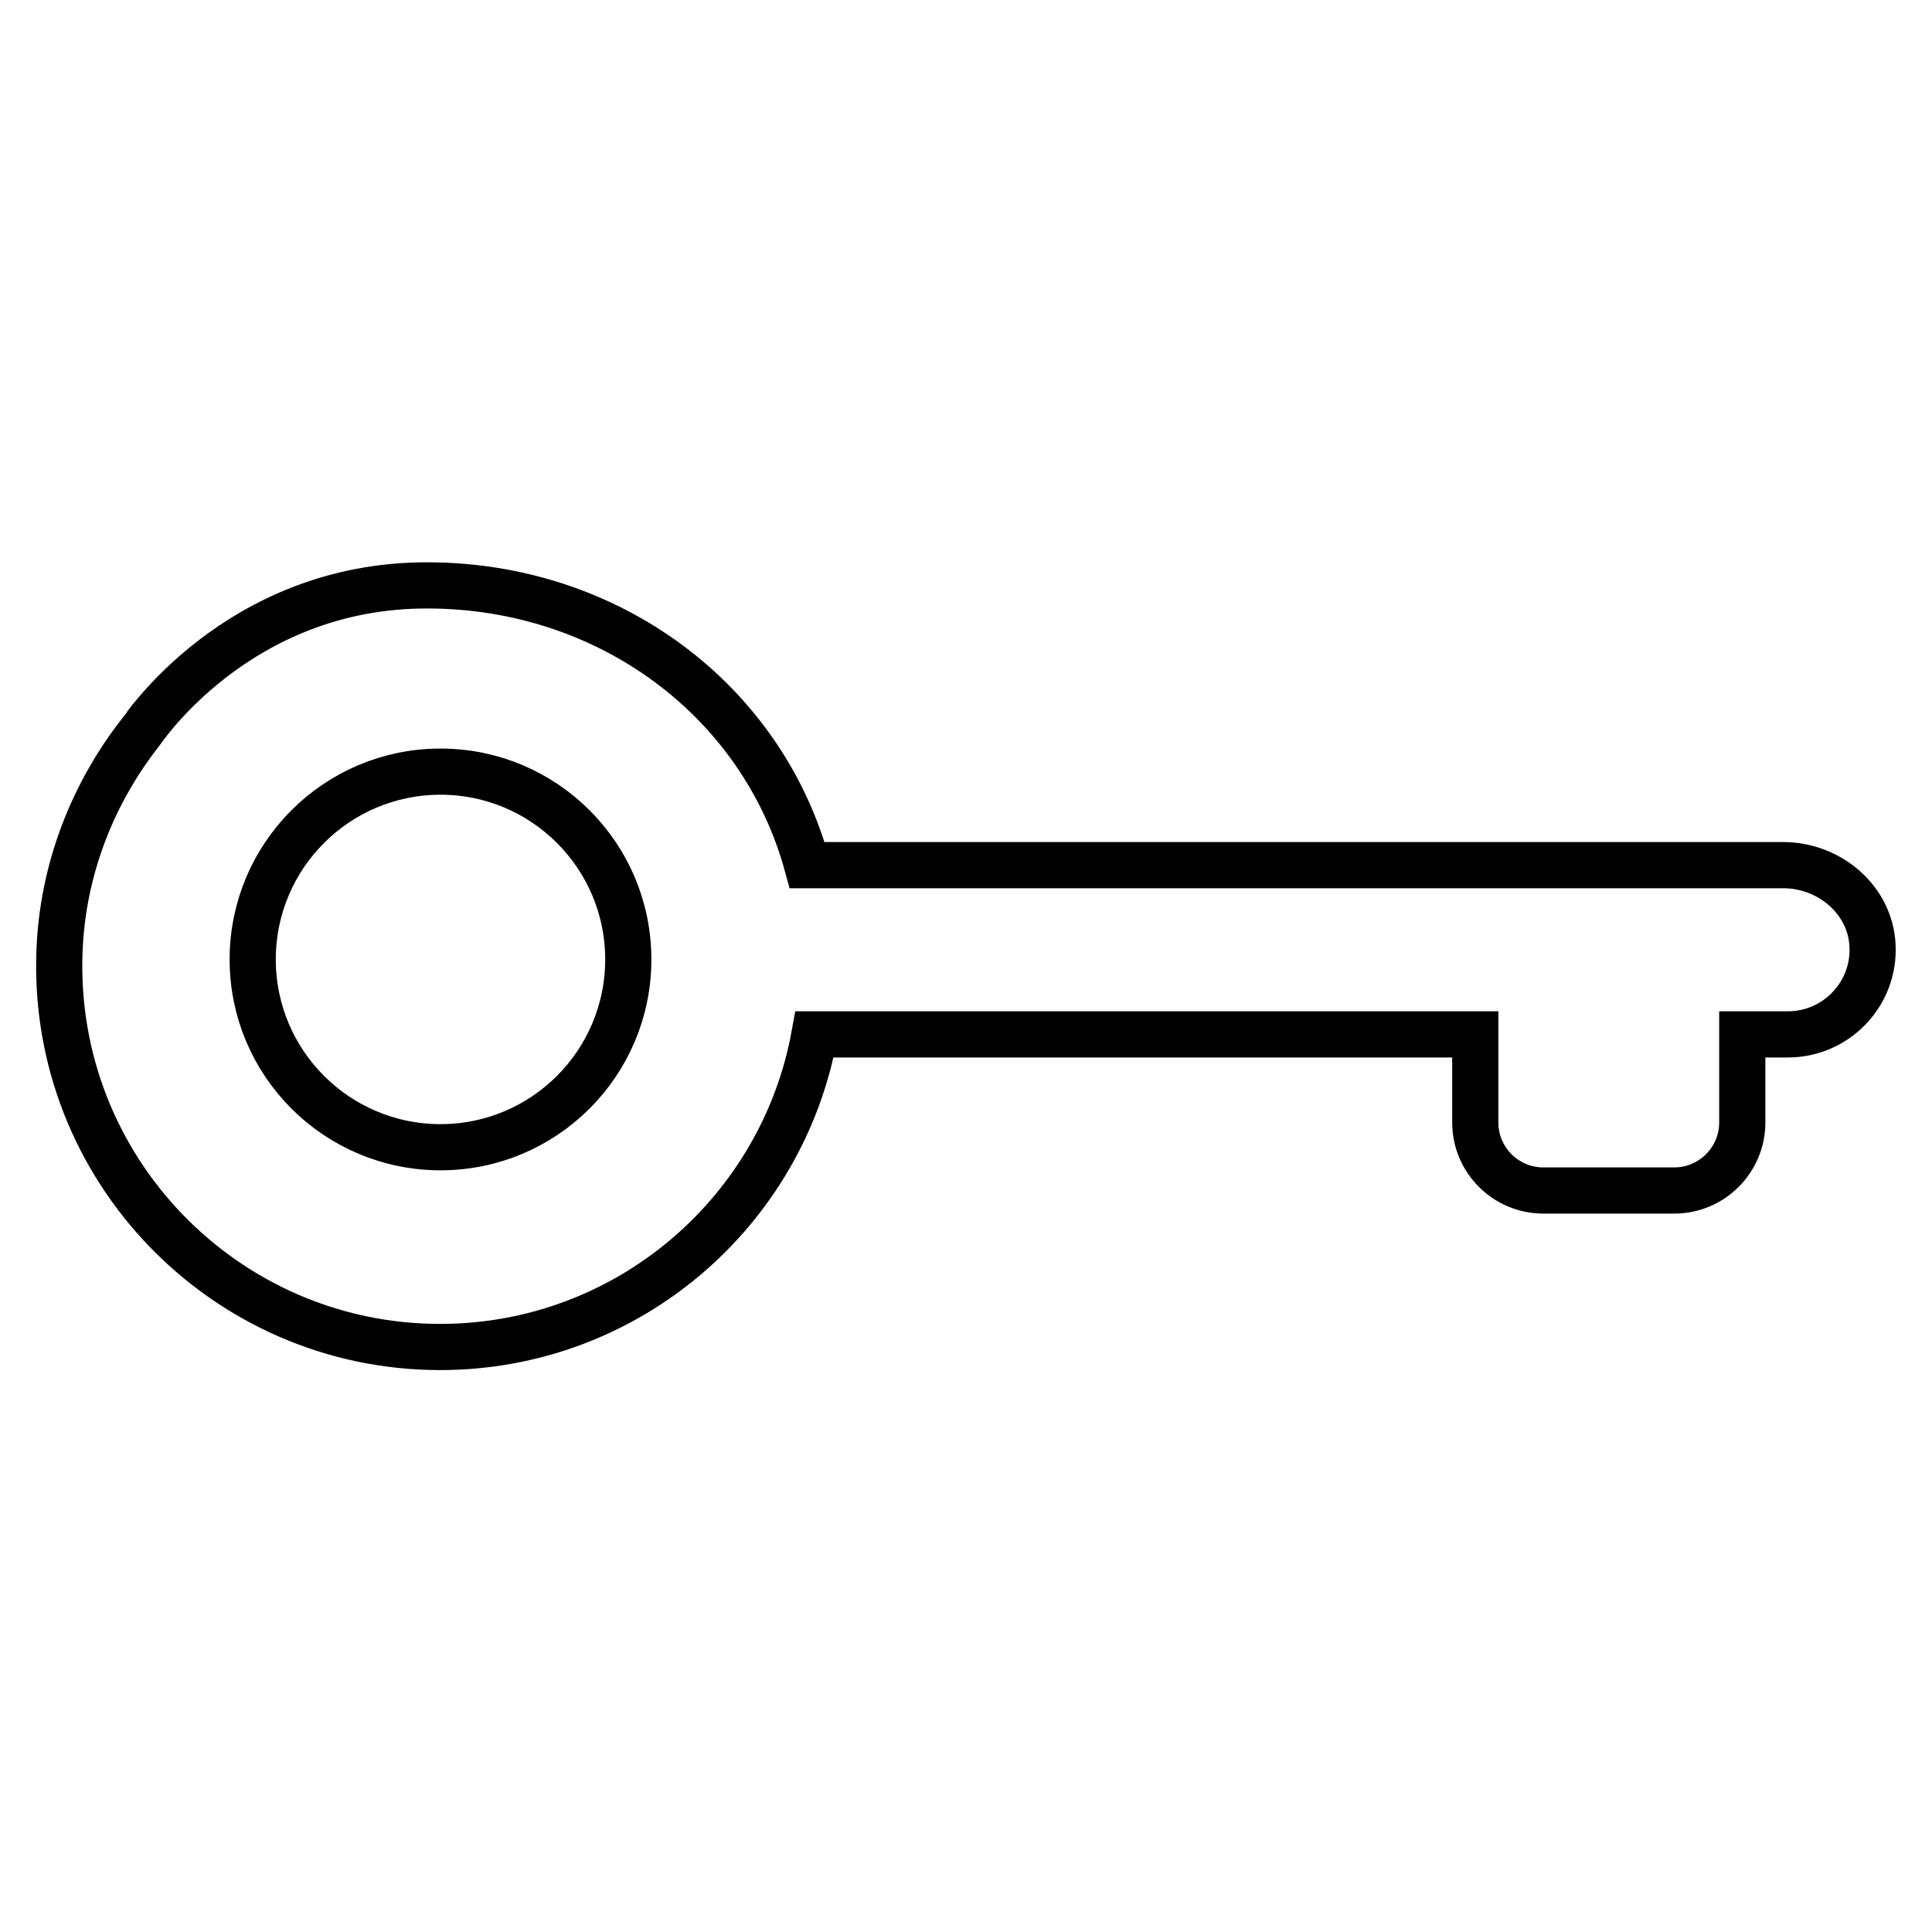 <?xml version="1.0" encoding="utf-8"?>
<!-- Generator: Adobe Illustrator 24.0.1, SVG Export Plug-In . SVG Version: 6.00 Build 0)  -->
<svg version="1.1" id="Layer_1" xmlns="http://www.w3.org/2000/svg" xmlns:xlink="http://www.w3.org/1999/xlink" x="0px" y="0px"
	 viewBox="0 0 50 50" style="enable-background:new 0 0 50 50;" xml:space="preserve">
<style type="text/css">
	.st0{fill:none;stroke:#000000;stroke-width:1.195;stroke-linecap:round;stroke-miterlimit:10;}
</style>
<g>
	<circle class="st0" cx="11.4" cy="24.83" r="4.86"/>
	<path class="st0" d="M11.08,15.15c4.68,0.01,8.64,2.97,9.81,7.24l25.26,0c1.19,0,2.25,0.89,2.31,2.07
		c0.07,1.26-0.94,2.31-2.19,2.31h-1.18v2.28c0,0.97-0.79,1.76-1.76,1.76h-3.39c-0.97,0-1.76-0.79-1.76-1.76v-2.28h-17.1
		c-0.83,4.6-4.85,8.09-9.69,8.09c-5.57,0-10.07-4.63-9.85-10.25c0.08-2.11,0.86-4.08,2.1-5.66C3.65,18.95,6.13,15.13,11.08,15.15z"
		/>
</g>
</svg>
